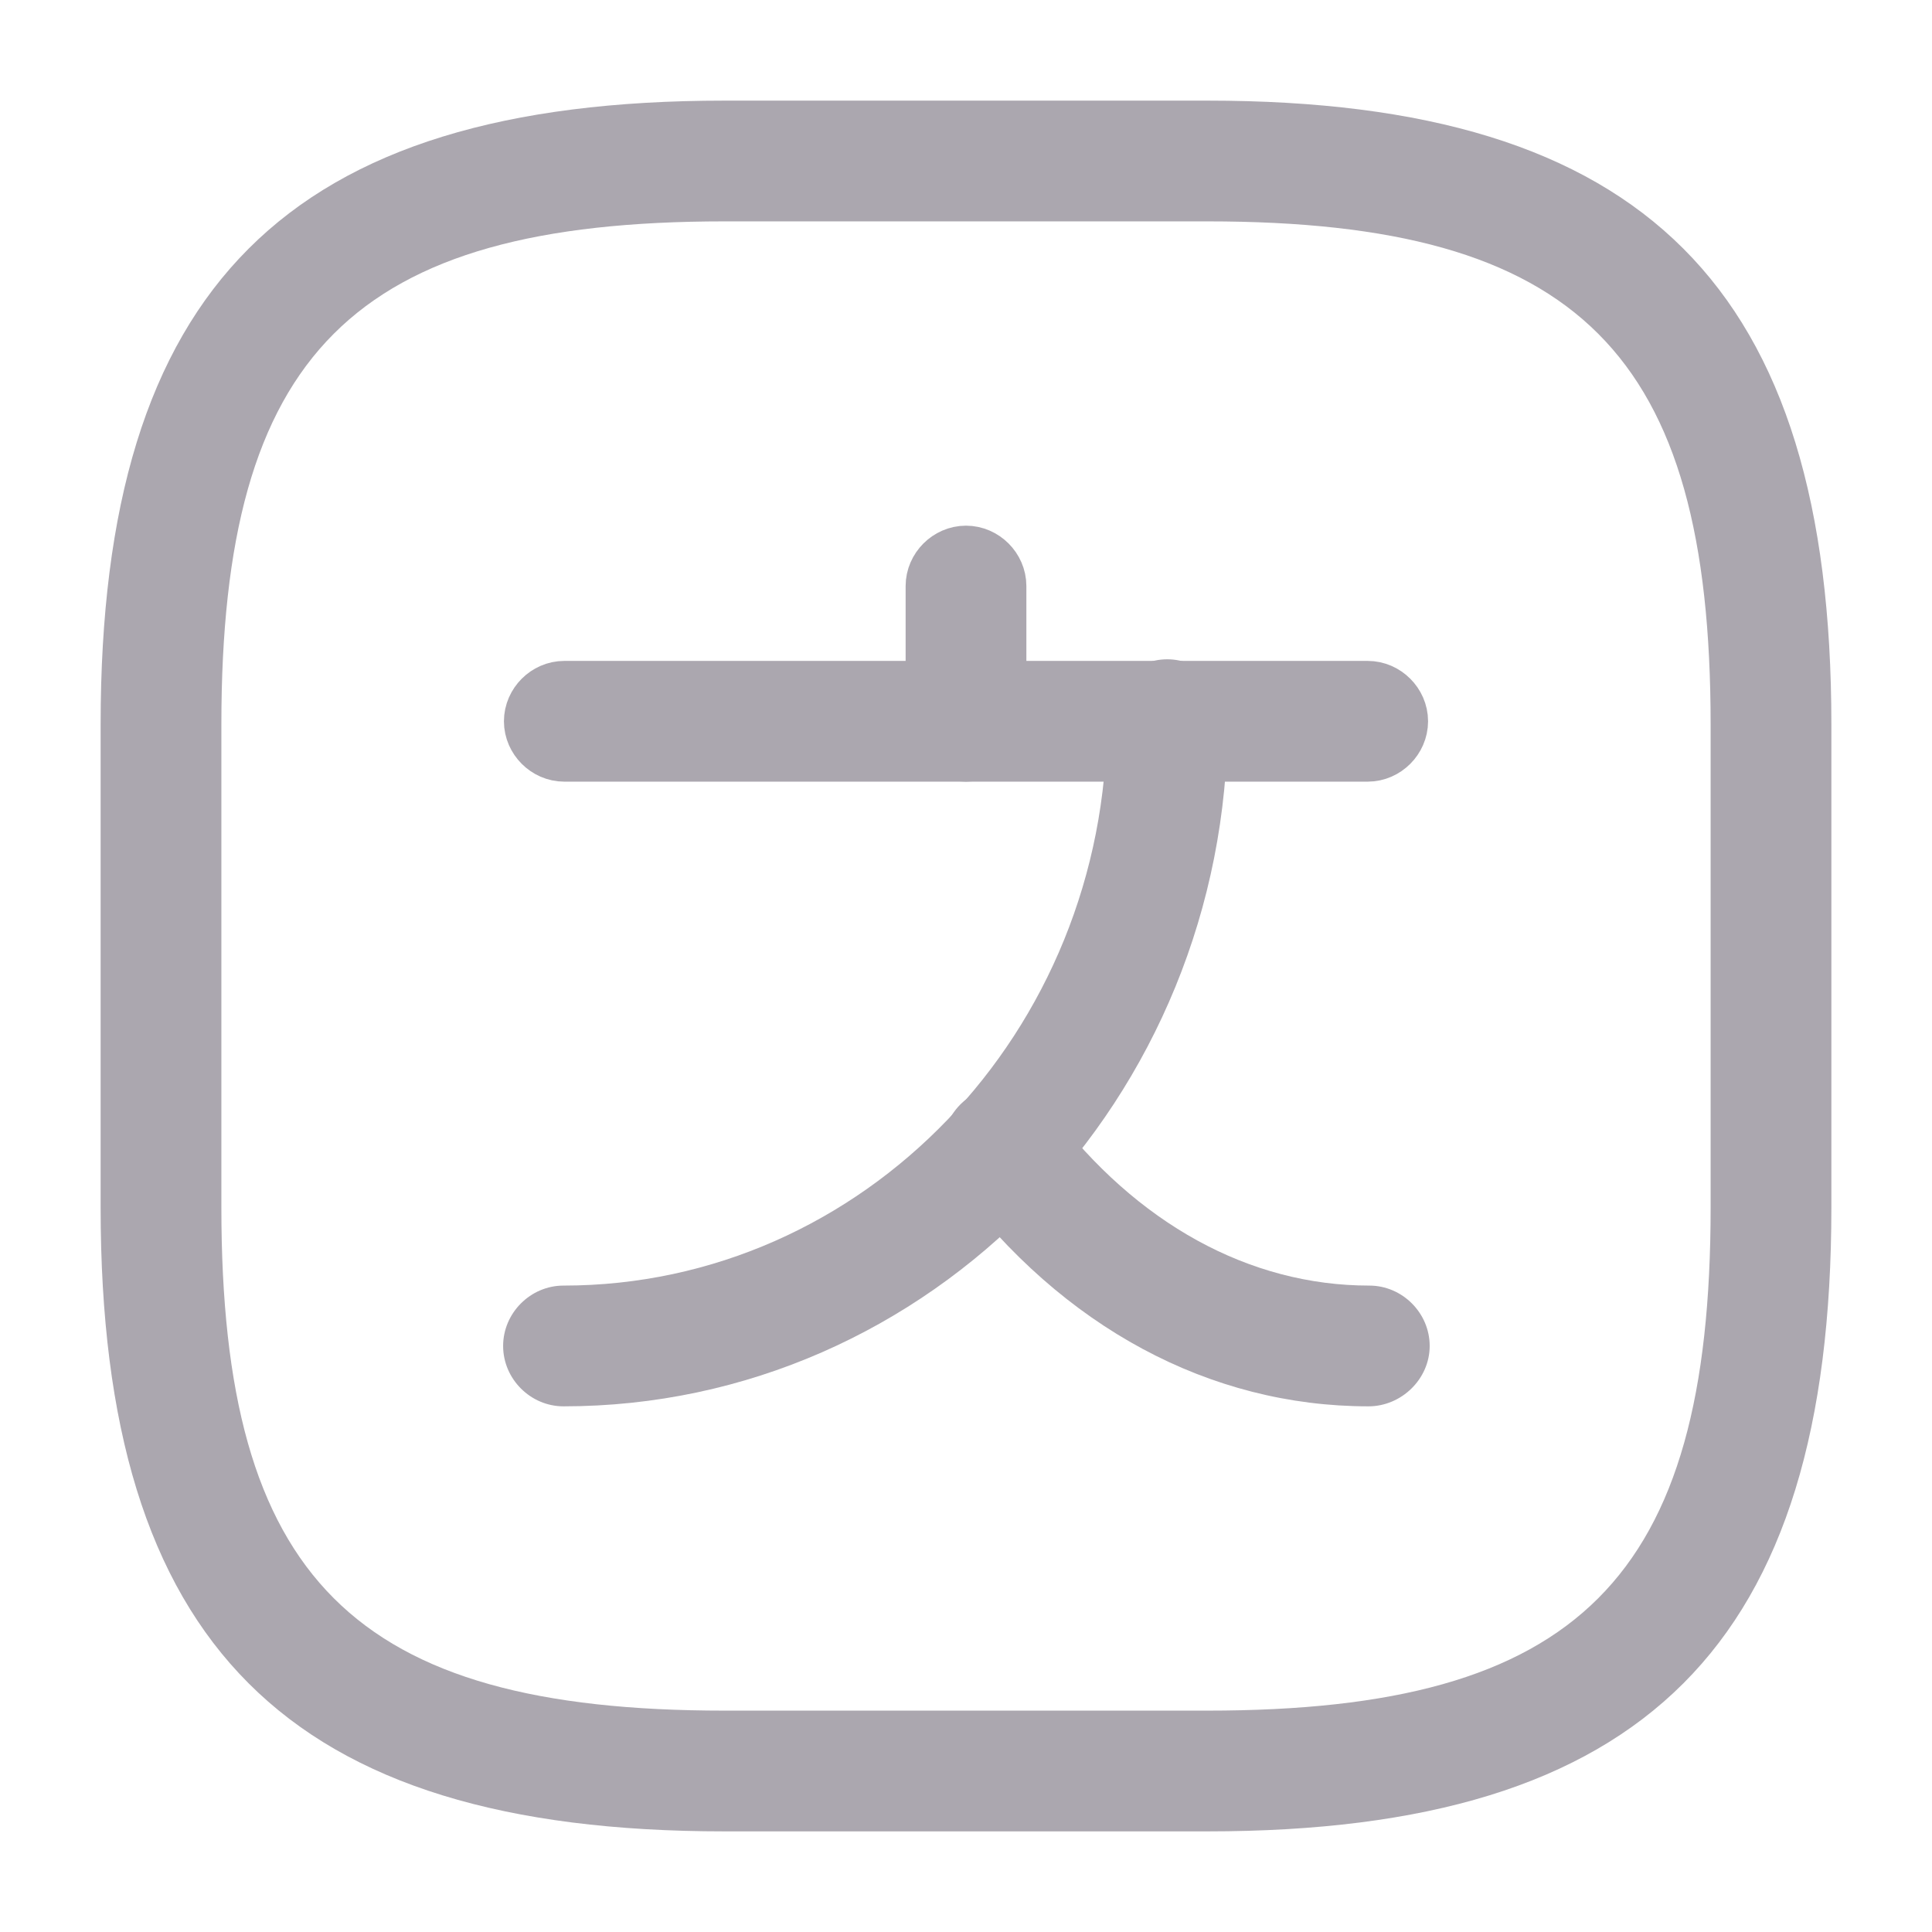 <svg width="24" height="24" viewBox="0 0 24 24" fill="none" xmlns="http://www.w3.org/2000/svg">
<g id="vuesax/outline/language-square">
<g id="language-square">
<path id="Vector" d="M16.99 9.21H7.01C6.876 9.21 6.76 9.094 6.76 8.96C6.76 8.826 6.876 8.71 7.01 8.71H16.99C17.124 8.71 17.24 8.826 17.24 8.96C17.24 9.094 17.124 9.21 16.99 9.21Z" fill="#ABA7AF" stroke="#ABA7AF"/>
<path id="Vector_2" d="M12 9.21C11.866 9.21 11.75 9.094 11.75 8.96V7.28C11.75 7.146 11.866 7.03 12 7.03C12.134 7.03 12.25 7.146 12.25 7.28V8.96C12.25 9.094 12.134 9.21 12 9.21Z" fill="#ABA7AF" stroke="#ABA7AF"/>
<path id="Vector_3" d="M7 17.47C6.59 17.47 6.25 17.13 6.25 16.72C6.25 16.31 6.59 15.97 7 15.97C10.72 15.97 13.75 12.82 13.75 8.94C13.75 8.53 14.09 8.19 14.5 8.19C14.91 8.19 15.25 8.53 15.25 8.94C15.25 13.65 11.55 17.47 7 17.47Z" fill="#ABA7AF"/>
<path id="Vector_4" d="M17 17.47C15.03 17.47 13.2 16.49 11.86 14.7C11.61 14.37 11.68 13.9 12.01 13.65C12.34 13.4 12.81 13.47 13.06 13.8C14.12 15.2 15.52 15.97 17.01 15.97C17.42 15.97 17.76 16.31 17.76 16.72C17.76 17.13 17.41 17.47 17 17.47Z" fill="#ABA7AF"/>
<path id="Vector_5" d="M15 22.75H9C3.57 22.75 1.25 20.43 1.25 15V9C1.25 3.57 3.57 1.25 9 1.25H15C20.43 1.25 22.75 3.57 22.75 9V15C22.75 20.43 20.43 22.75 15 22.75ZM9 2.75C4.39 2.75 2.75 4.39 2.75 9V15C2.75 19.61 4.39 21.25 9 21.25H15C19.61 21.25 21.25 19.61 21.25 15V9C21.25 4.39 19.61 2.75 15 2.75H9Z" fill="#ABA7AF"/>
</g>
</g>
</svg>
